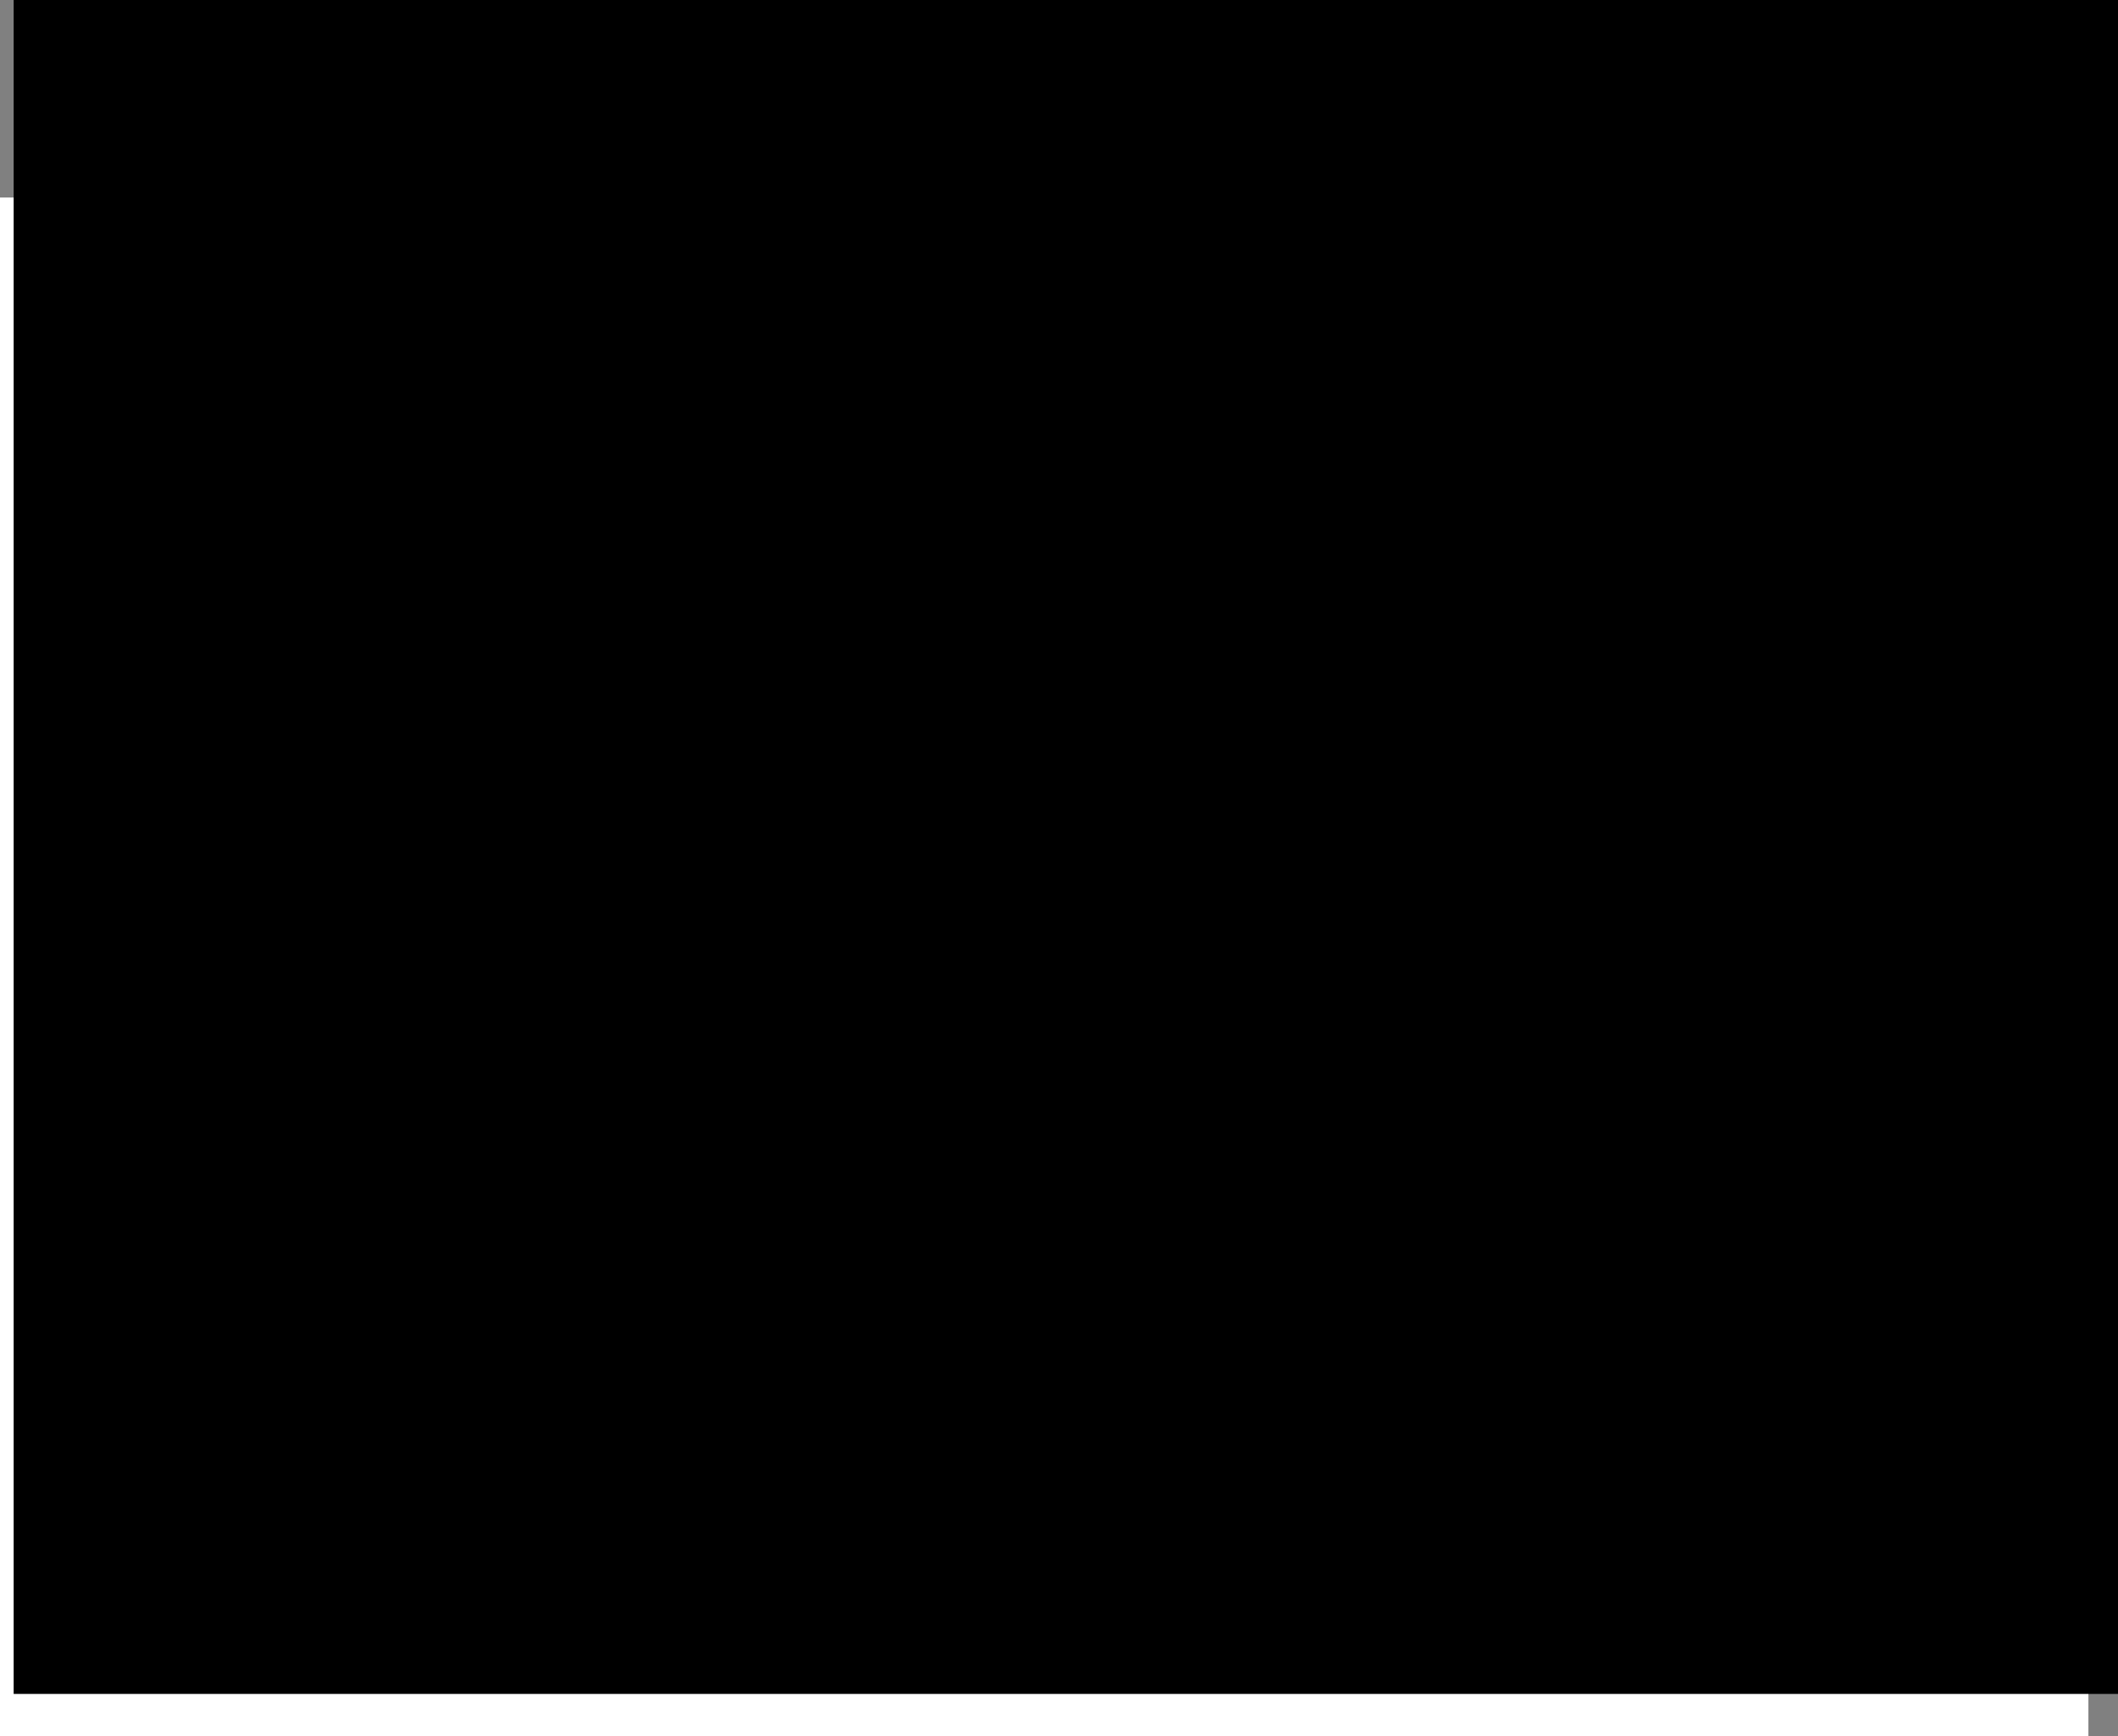 <svg version="1.1" xmlns="http://www.w3.org/2000/svg" xmlns:xlink="http://www.w3.org/1999/xlink" width="531.427" height="435.559" viewBox="0,0,531.427,435.559"><rect x="0" y="0" width="531.427" height="435.559" fill="#808080" stroke="none"/><g transform="translate(41.5,25.059)"><g data-paper-data="{&quot;isPaintingLayer&quot;:true}" fill-rule="nonzero" stroke="none" stroke-width="0" stroke-linecap="butt" stroke-linejoin="miter" stroke-miterlimit="10" stroke-dasharray="" stroke-dashoffset="0" style="mix-blend-mode: normal"><path d="M-41.5,410.5v-386h524v386z" fill="#ffffff"/><path d="M-38.073,399.941v-425h528v425z" fill="#000000"/></g></g></svg>